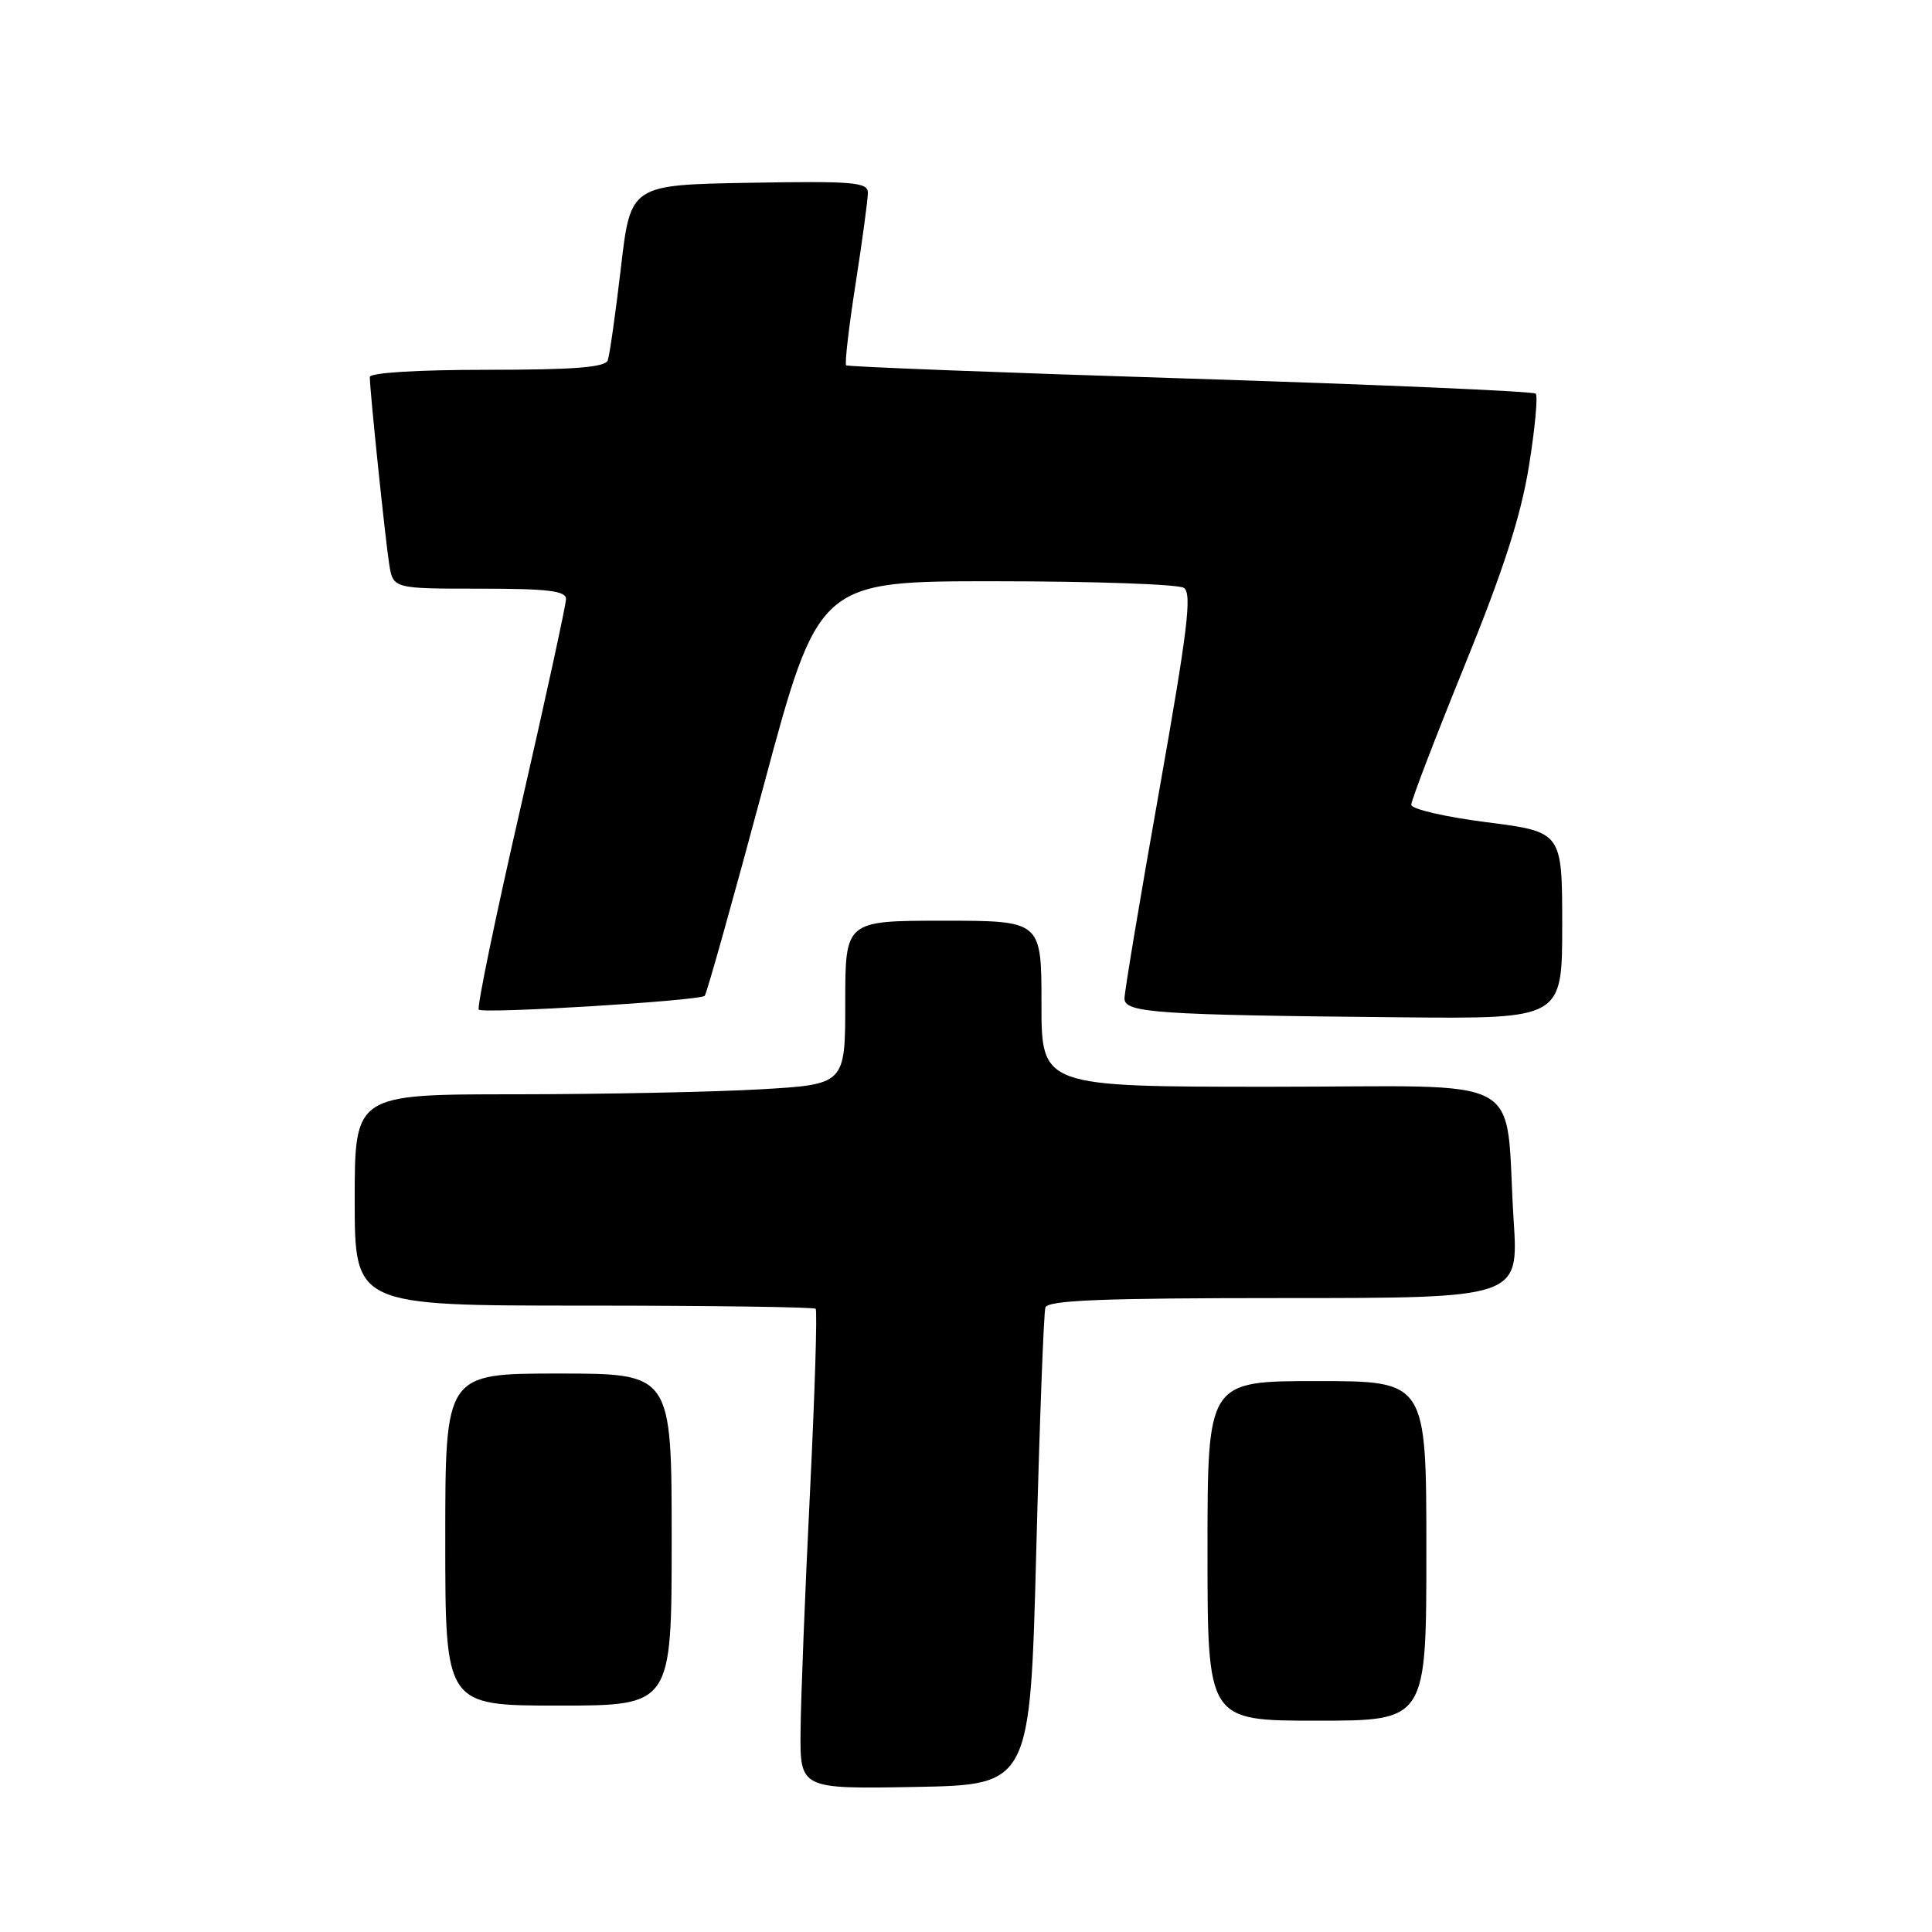 <?xml version="1.0" encoding="UTF-8" standalone="no"?>
<!DOCTYPE svg PUBLIC "-//W3C//DTD SVG 1.1//EN" "http://www.w3.org/Graphics/SVG/1.1/DTD/svg11.dtd" >
<svg xmlns="http://www.w3.org/2000/svg" xmlns:xlink="http://www.w3.org/1999/xlink" version="1.1" viewBox="0 0 256 256">
 <g >
 <path fill="currentColor"
d=" M 137.31 205.50 C 137.75 188.45 138.30 173.94 138.52 173.25 C 138.84 172.29 146.05 172.00 170.08 172.00 C 201.22 172.00 201.22 172.00 200.57 161.75 C 199.31 141.85 203.21 144.00 168.41 144.00 C 138.00 144.00 138.00 144.00 138.00 133.00 C 138.00 122.00 138.00 122.00 125.00 122.00 C 112.00 122.00 112.00 122.00 112.00 132.85 C 112.00 143.69 112.00 143.69 100.75 144.34 C 94.56 144.70 79.94 144.99 68.25 145.00 C 47.00 145.00 47.00 145.00 47.00 159.00 C 47.00 173.00 47.00 173.00 77.33 173.00 C 94.02 173.00 107.85 173.19 108.08 173.42 C 108.31 173.65 107.97 184.56 107.33 197.67 C 106.68 210.77 106.12 225.00 106.08 229.28 C 106.00 237.05 106.00 237.05 121.25 236.78 C 136.50 236.50 136.50 236.50 137.31 205.50 Z  M 189.00 205.50 C 189.00 183.00 189.00 183.00 174.50 183.00 C 160.00 183.00 160.00 183.00 160.00 205.50 C 160.00 228.00 160.00 228.00 174.50 228.00 C 189.00 228.00 189.00 228.00 189.00 205.50 Z  M 89.00 204.00 C 89.00 182.00 89.00 182.00 74.00 182.00 C 59.00 182.00 59.00 182.00 59.00 204.00 C 59.00 226.00 59.00 226.00 74.00 226.00 C 89.00 226.00 89.00 226.00 89.00 204.00 Z  M 207.00 122.61 C 207.00 110.23 207.00 110.23 197.00 108.95 C 191.49 108.25 187.00 107.21 187.00 106.63 C 187.00 106.05 190.18 97.76 194.06 88.21 C 199.21 75.56 201.52 68.39 202.59 61.78 C 203.39 56.80 203.80 52.47 203.49 52.16 C 203.19 51.85 182.59 50.96 157.72 50.17 C 132.85 49.39 112.33 48.59 112.12 48.41 C 111.91 48.22 112.47 43.36 113.37 37.60 C 114.27 31.84 115.00 26.41 115.00 25.54 C 115.00 24.14 113.09 23.98 99.27 24.22 C 83.55 24.50 83.55 24.50 82.27 35.50 C 81.56 41.55 80.78 47.06 80.53 47.75 C 80.18 48.68 76.04 49.00 64.53 49.00 C 55.27 49.00 49.00 49.39 49.00 49.96 C 49.00 51.72 51.05 71.45 51.57 74.75 C 52.09 78.00 52.09 78.00 63.55 78.00 C 72.59 78.00 75.00 78.29 75.00 79.37 C 75.00 80.13 72.29 92.57 68.98 107.02 C 65.66 121.47 63.17 133.51 63.44 133.78 C 64.03 134.36 92.72 132.61 93.38 131.95 C 93.63 131.70 97.13 119.23 101.15 104.25 C 108.47 77.00 108.47 77.00 131.98 77.02 C 144.92 77.02 156.11 77.42 156.86 77.89 C 157.97 78.60 157.39 83.37 153.61 104.72 C 151.07 119.00 149.00 131.41 149.00 132.30 C 149.00 134.21 153.10 134.49 185.75 134.80 C 207.00 135.00 207.00 135.00 207.00 122.61 Z "/>
</g>
</svg>